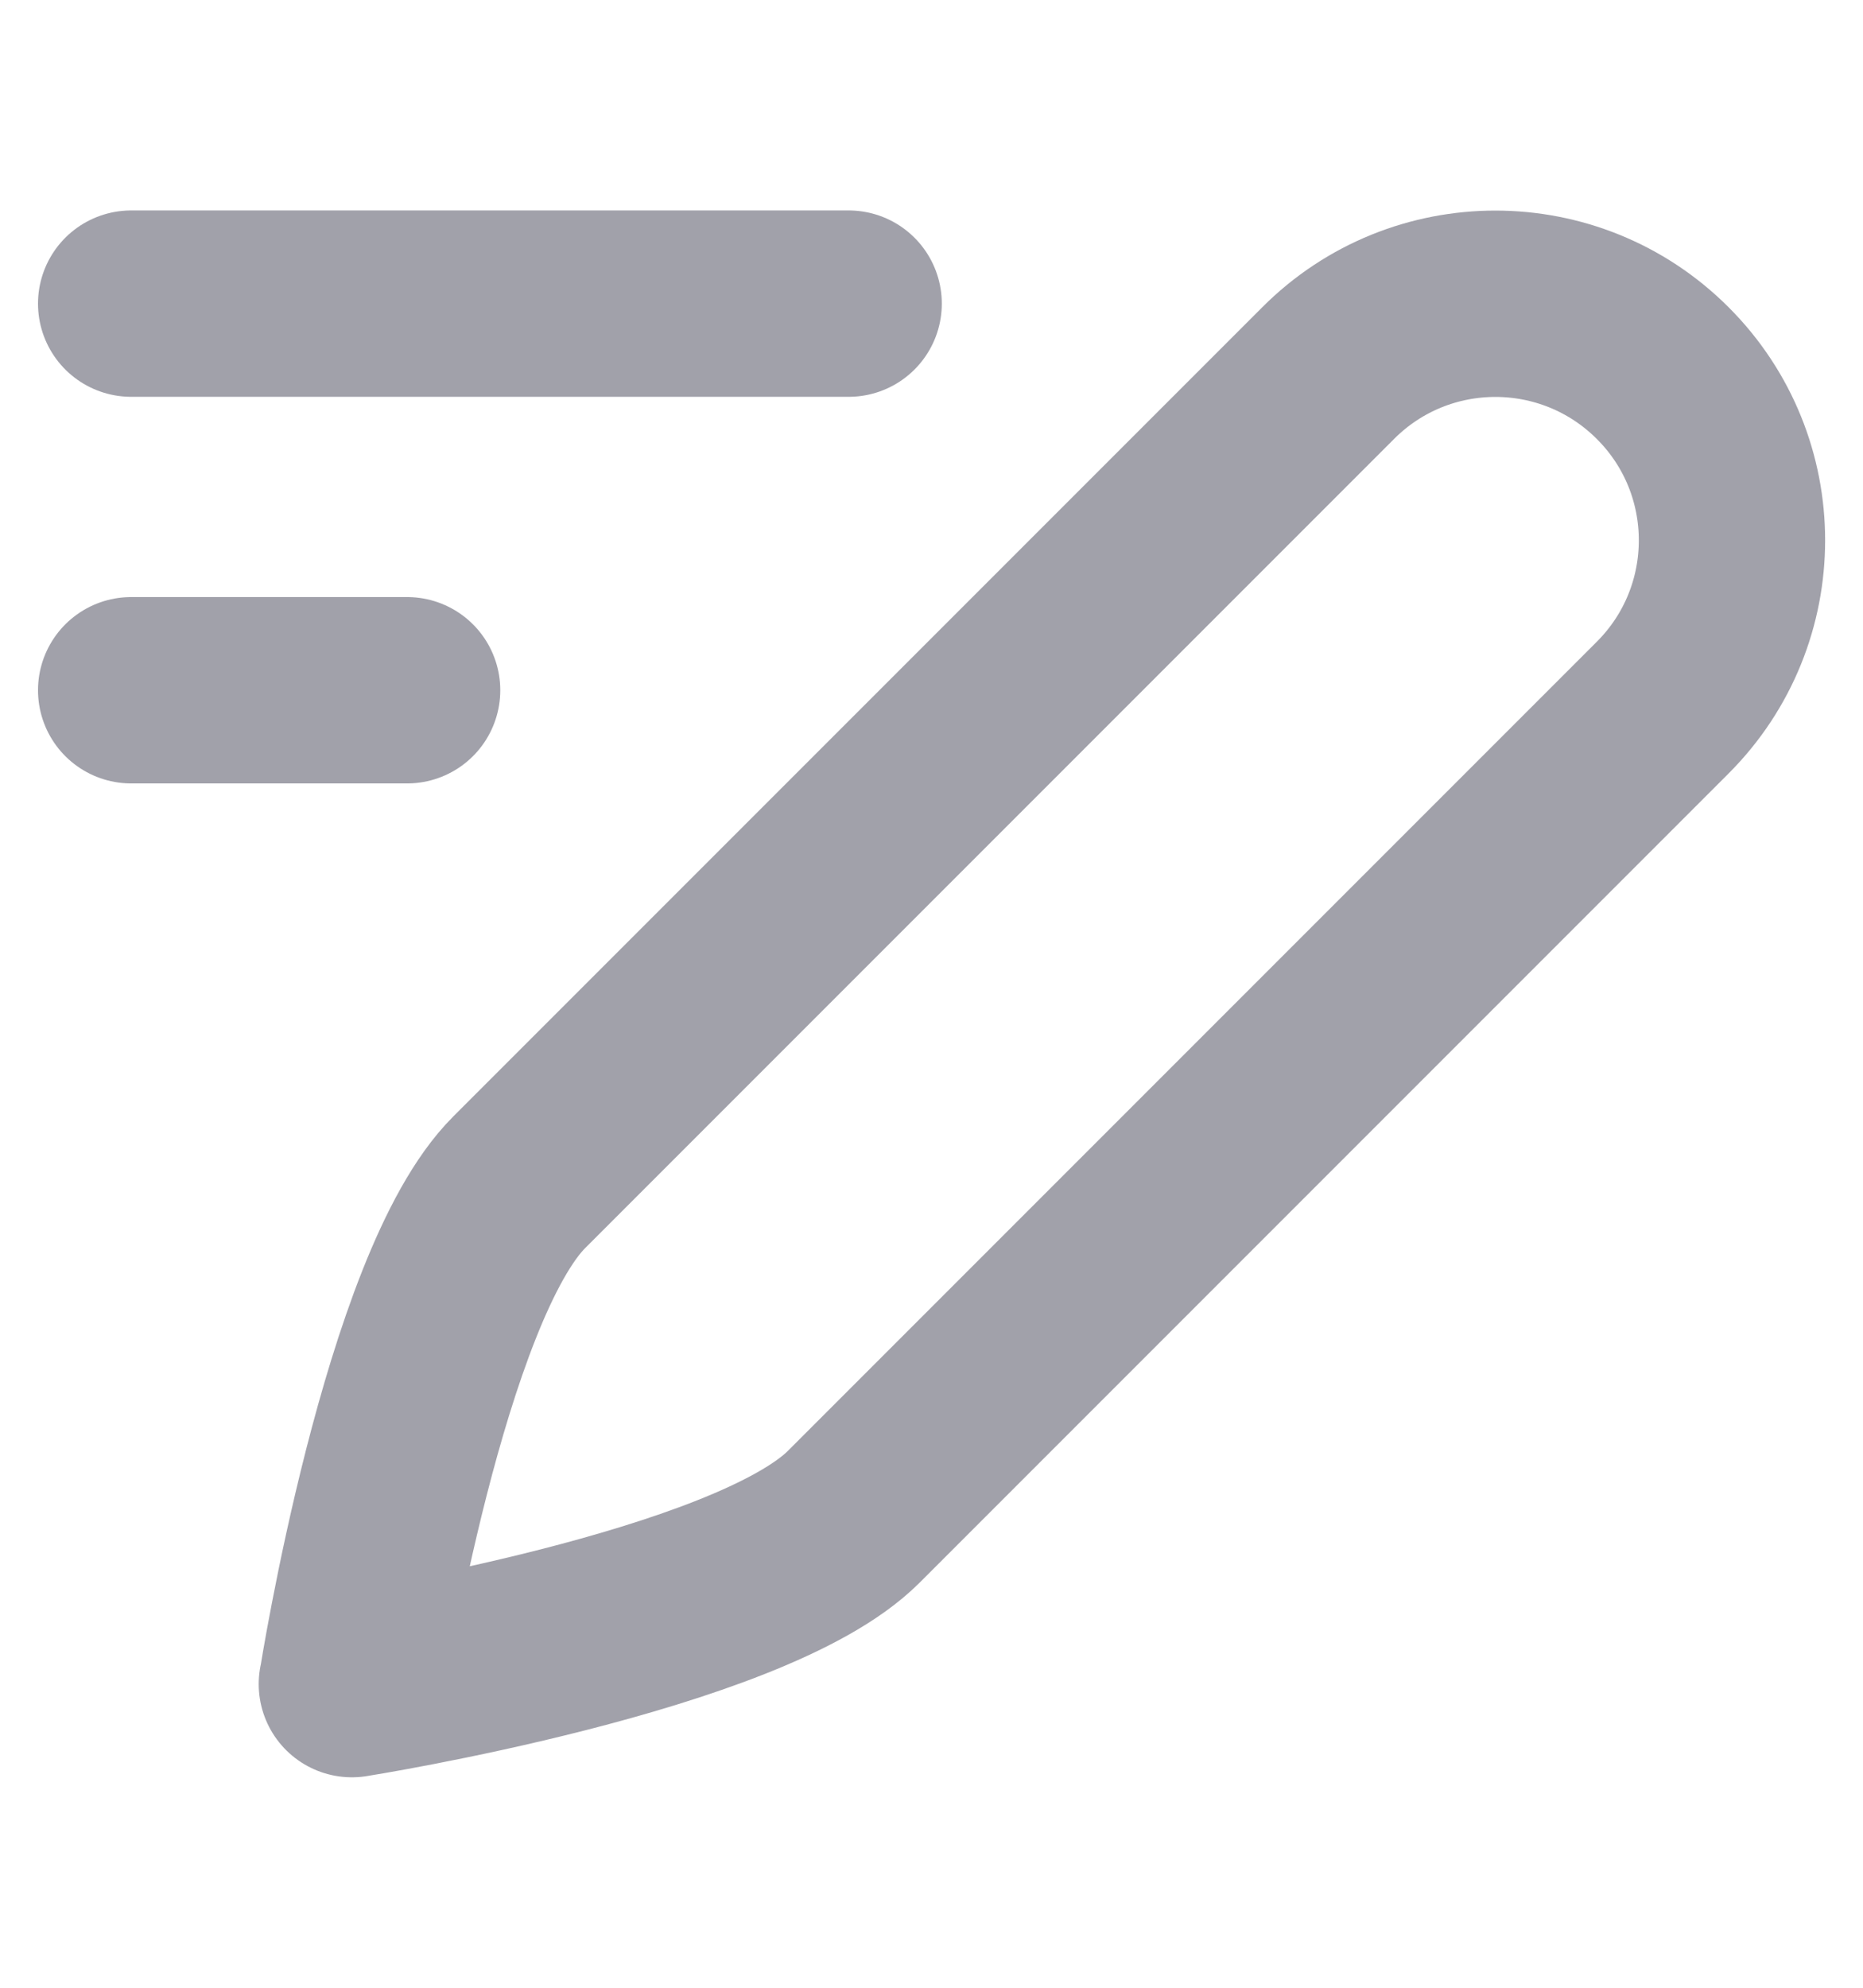 <svg width="15" height="16" viewBox="0 0 15 16" fill="none" xmlns="http://www.w3.org/2000/svg">
<path d="M2.833 13.556C2.833 13.556 6.032 13.051 6.874 12.209C7.716 11.367 13.387 5.696 13.387 5.696C14.131 4.952 14.131 3.746 13.387 3.003C12.643 2.259 11.437 2.259 10.694 3.003C10.694 3.003 5.023 8.674 4.181 9.516C3.339 10.357 2.834 13.556 2.834 13.556L2.833 13.556Z" stroke="#A1A1AA" stroke-width="1.5" stroke-linecap="round" stroke-linejoin="round"/>
<path d="M6.833 2.444H1.056" stroke="#A1A1AA" stroke-width="1.5" stroke-linecap="round" stroke-linejoin="round"/>
<path d="M3.278 5.556H1.056" stroke="#A1A1AA" stroke-width="1.5" stroke-linecap="round" stroke-linejoin="round"/>
</svg>

